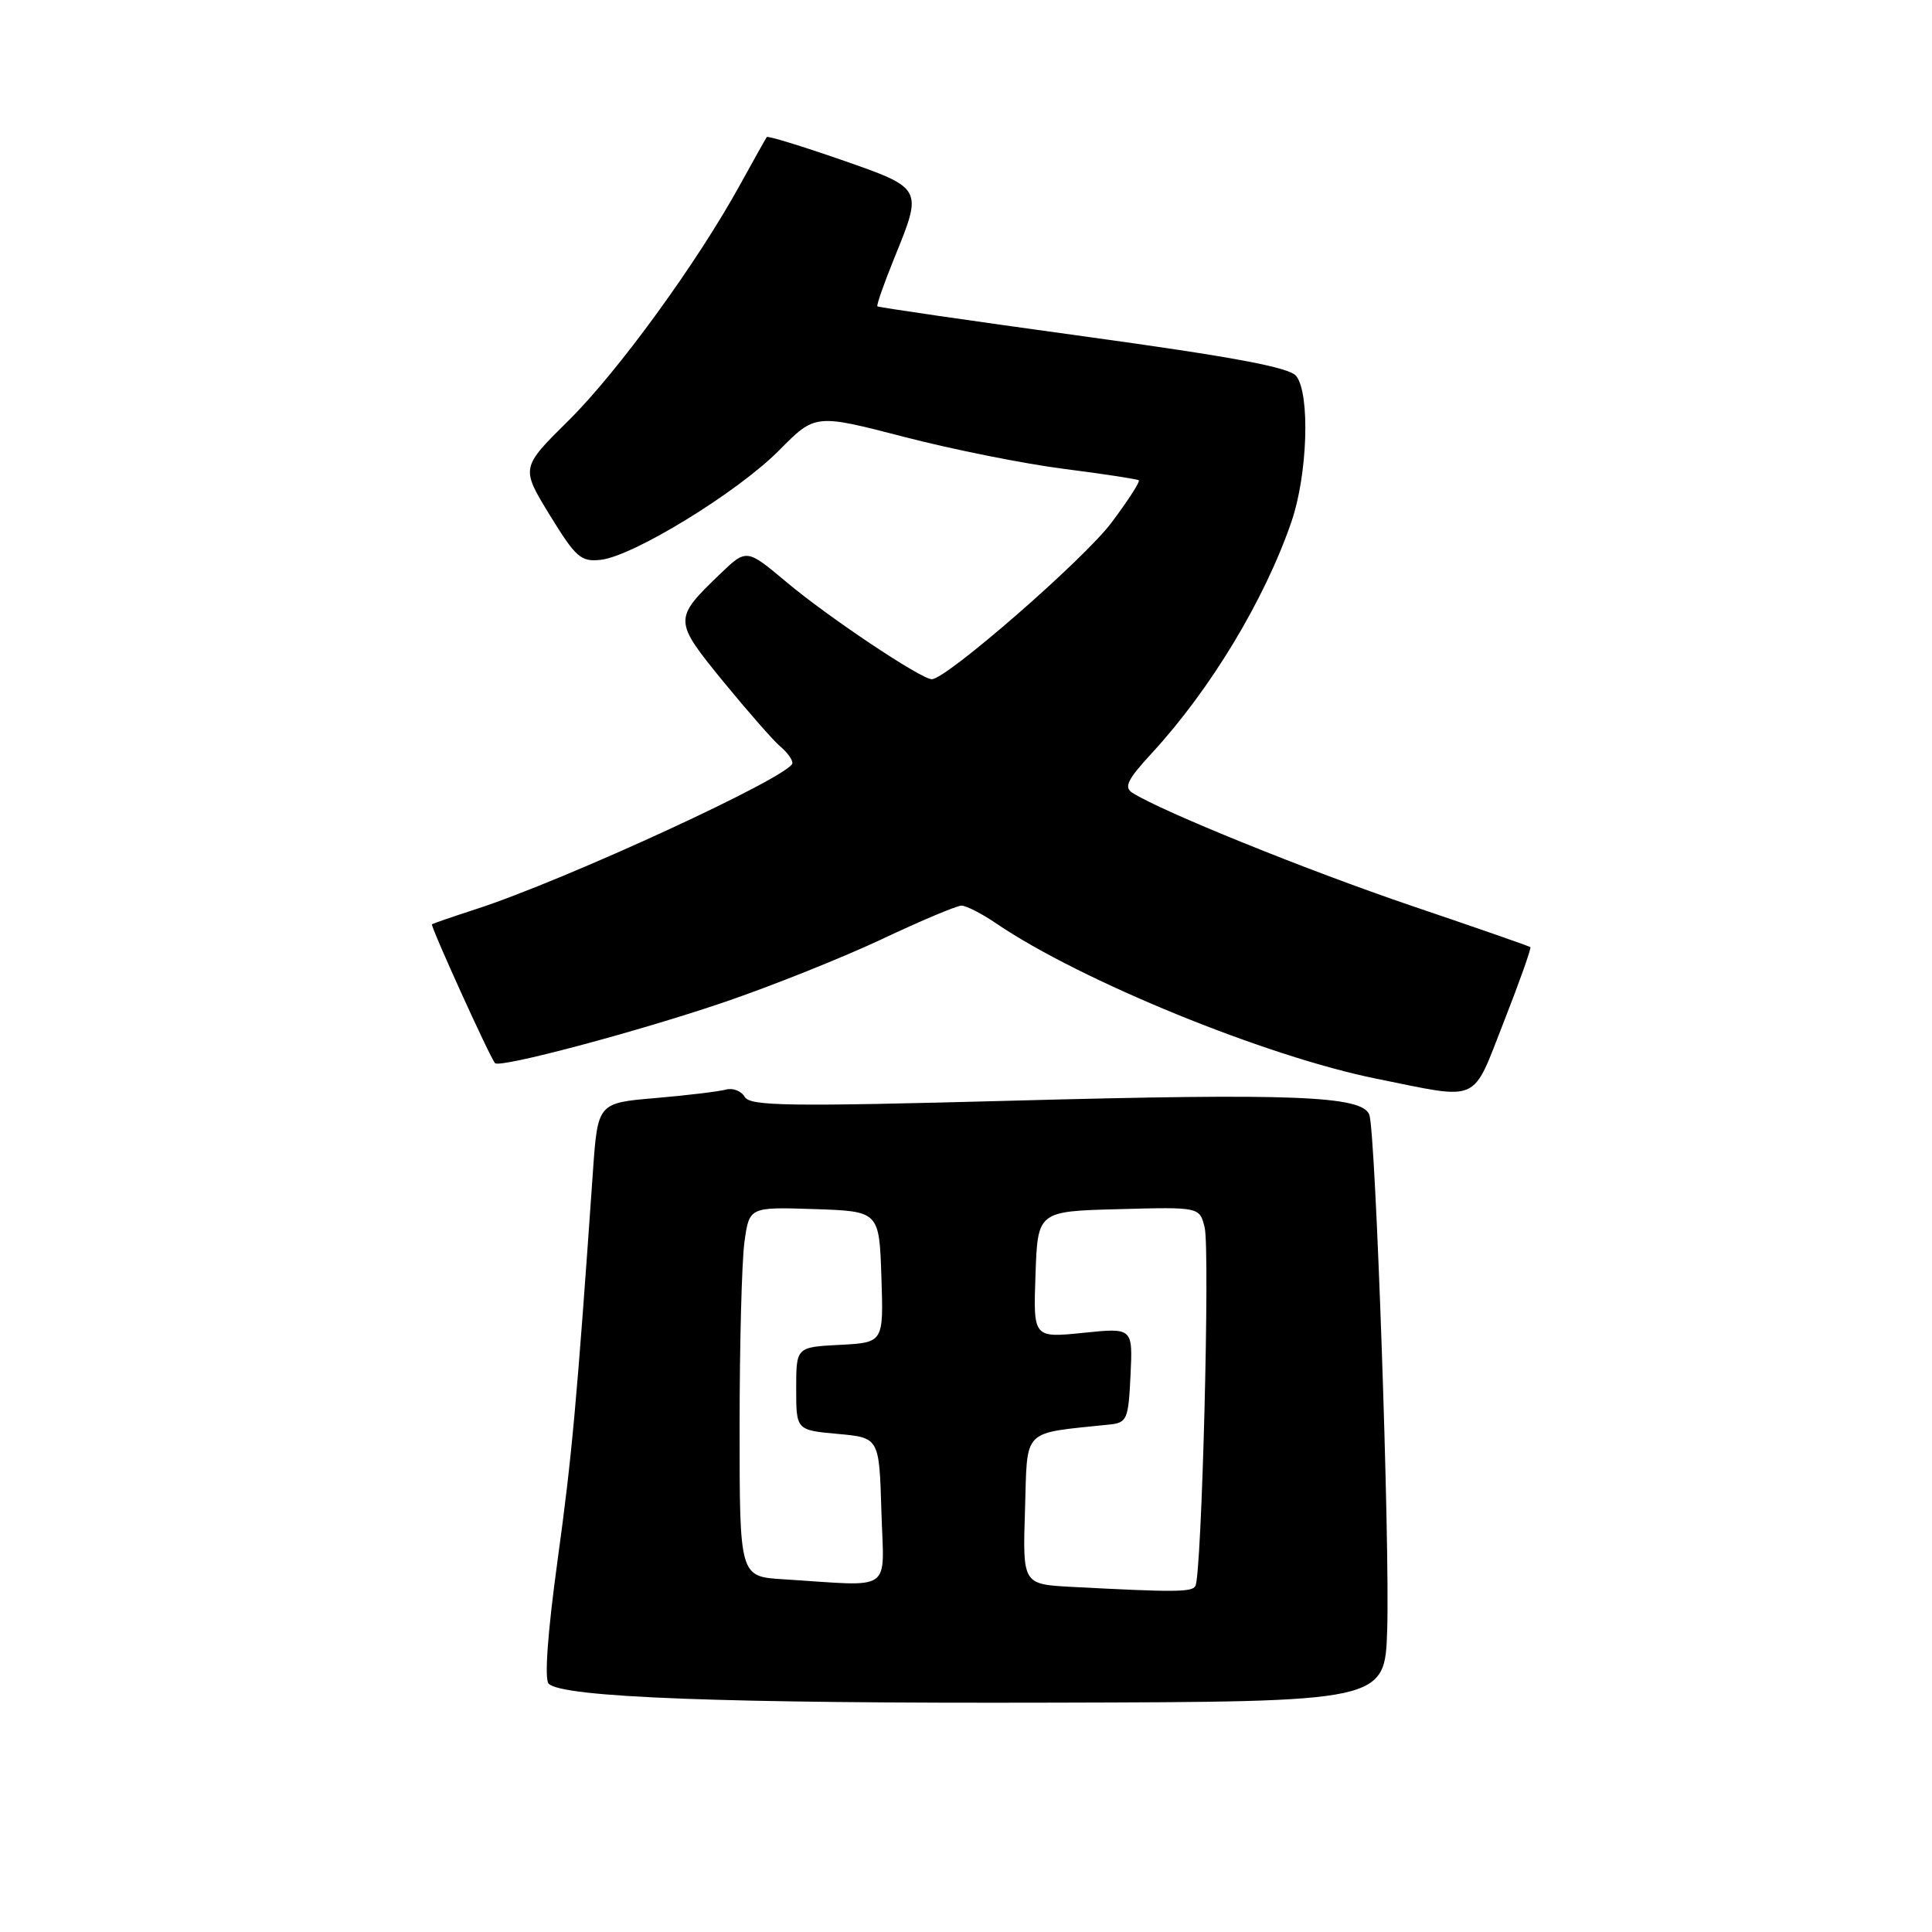 <?xml version="1.0" encoding="UTF-8" standalone="no"?>
<!DOCTYPE svg PUBLIC "-//W3C//DTD SVG 1.1//EN" "http://www.w3.org/Graphics/SVG/1.1/DTD/svg11.dtd" >
<svg xmlns="http://www.w3.org/2000/svg" xmlns:xlink="http://www.w3.org/1999/xlink" version="1.1" viewBox="0 0 256 256">
 <g >
 <path fill="currentColor"
d=" M 183.81 216.00 C 184.18 204.58 182.28 149.91 181.44 147.70 C 180.48 145.20 171.37 144.84 134.00 145.85 C 104.45 146.64 99.38 146.57 98.68 145.34 C 98.22 144.56 97.10 144.12 96.18 144.38 C 95.25 144.63 91.06 145.14 86.85 145.50 C 79.20 146.15 79.20 146.15 78.56 155.33 C 76.43 185.86 75.78 192.99 73.87 206.83 C 72.56 216.39 72.12 222.52 72.70 223.10 C 74.52 224.92 95.95 225.73 139.50 225.61 C 183.50 225.50 183.50 225.50 183.81 216.00 Z  M 199.28 135.36 C 201.36 130.06 202.93 125.62 202.78 125.50 C 202.63 125.37 195.53 122.90 187.00 120.01 C 173.22 115.33 154.02 107.56 150.06 105.06 C 148.89 104.32 149.38 103.31 152.61 99.81 C 160.39 91.37 167.57 79.48 171.12 69.14 C 173.27 62.91 173.62 52.15 171.75 49.82 C 170.83 48.67 163.42 47.29 143.50 44.55 C 128.66 42.51 116.40 40.73 116.26 40.59 C 116.12 40.45 117.13 37.57 118.50 34.19 C 122.29 24.87 122.35 24.97 111.42 21.16 C 106.15 19.33 101.73 17.98 101.60 18.16 C 101.46 18.35 99.87 21.20 98.05 24.50 C 92.34 34.87 81.87 49.26 75.32 55.74 C 69.01 61.98 69.01 61.98 72.84 68.24 C 76.29 73.86 76.97 74.47 79.59 74.18 C 83.89 73.72 97.76 65.21 103.24 59.67 C 108.02 54.84 108.02 54.84 119.76 57.88 C 126.22 59.56 135.78 61.47 141.00 62.13 C 146.22 62.80 150.68 63.48 150.89 63.64 C 151.10 63.81 149.46 66.35 147.25 69.29 C 143.54 74.20 125.40 90.00 123.47 90.00 C 122.05 90.00 109.76 81.79 104.21 77.13 C 98.92 72.69 98.92 72.69 95.38 76.09 C 89.22 82.02 89.23 82.21 95.84 90.31 C 99.11 94.30 102.50 98.17 103.39 98.91 C 104.27 99.64 105.00 100.63 105.00 101.11 C 105.00 102.76 74.95 116.62 63.00 120.49 C 59.98 121.47 57.38 122.36 57.24 122.48 C 57.00 122.67 64.89 140.06 65.59 140.87 C 66.20 141.57 84.49 136.70 96.00 132.78 C 102.33 130.62 111.72 126.86 116.88 124.43 C 122.05 121.99 126.78 120.00 127.40 120.00 C 128.03 120.00 130.10 121.06 132.02 122.37 C 143.19 129.96 167.78 140.00 182.41 142.94 C 196.31 145.74 194.97 146.34 199.28 135.36 Z  M 142.00 210.27 C 135.50 209.92 135.50 209.92 135.82 200.01 C 136.16 189.09 135.26 190.00 147.00 188.76 C 149.34 188.52 149.52 188.09 149.80 182.22 C 150.10 175.93 150.10 175.93 143.51 176.61 C 136.91 177.28 136.91 177.28 137.21 168.89 C 137.50 160.50 137.50 160.50 148.22 160.22 C 158.95 159.93 158.95 159.93 159.62 162.63 C 160.35 165.55 159.24 208.81 158.39 210.17 C 157.90 210.97 155.71 210.99 142.00 210.27 Z  M 103.75 209.26 C 98.00 208.90 98.00 208.90 98.00 189.09 C 98.00 178.19 98.29 167.17 98.64 164.60 C 99.28 159.93 99.28 159.93 107.89 160.21 C 116.50 160.50 116.50 160.50 116.79 169.20 C 117.08 177.90 117.08 177.90 111.29 178.20 C 105.50 178.50 105.50 178.50 105.50 184.00 C 105.50 189.50 105.50 189.50 111.00 190.00 C 116.50 190.50 116.50 190.50 116.79 200.25 C 117.11 211.24 118.62 210.19 103.75 209.26 Z "/>
</g>
</svg>